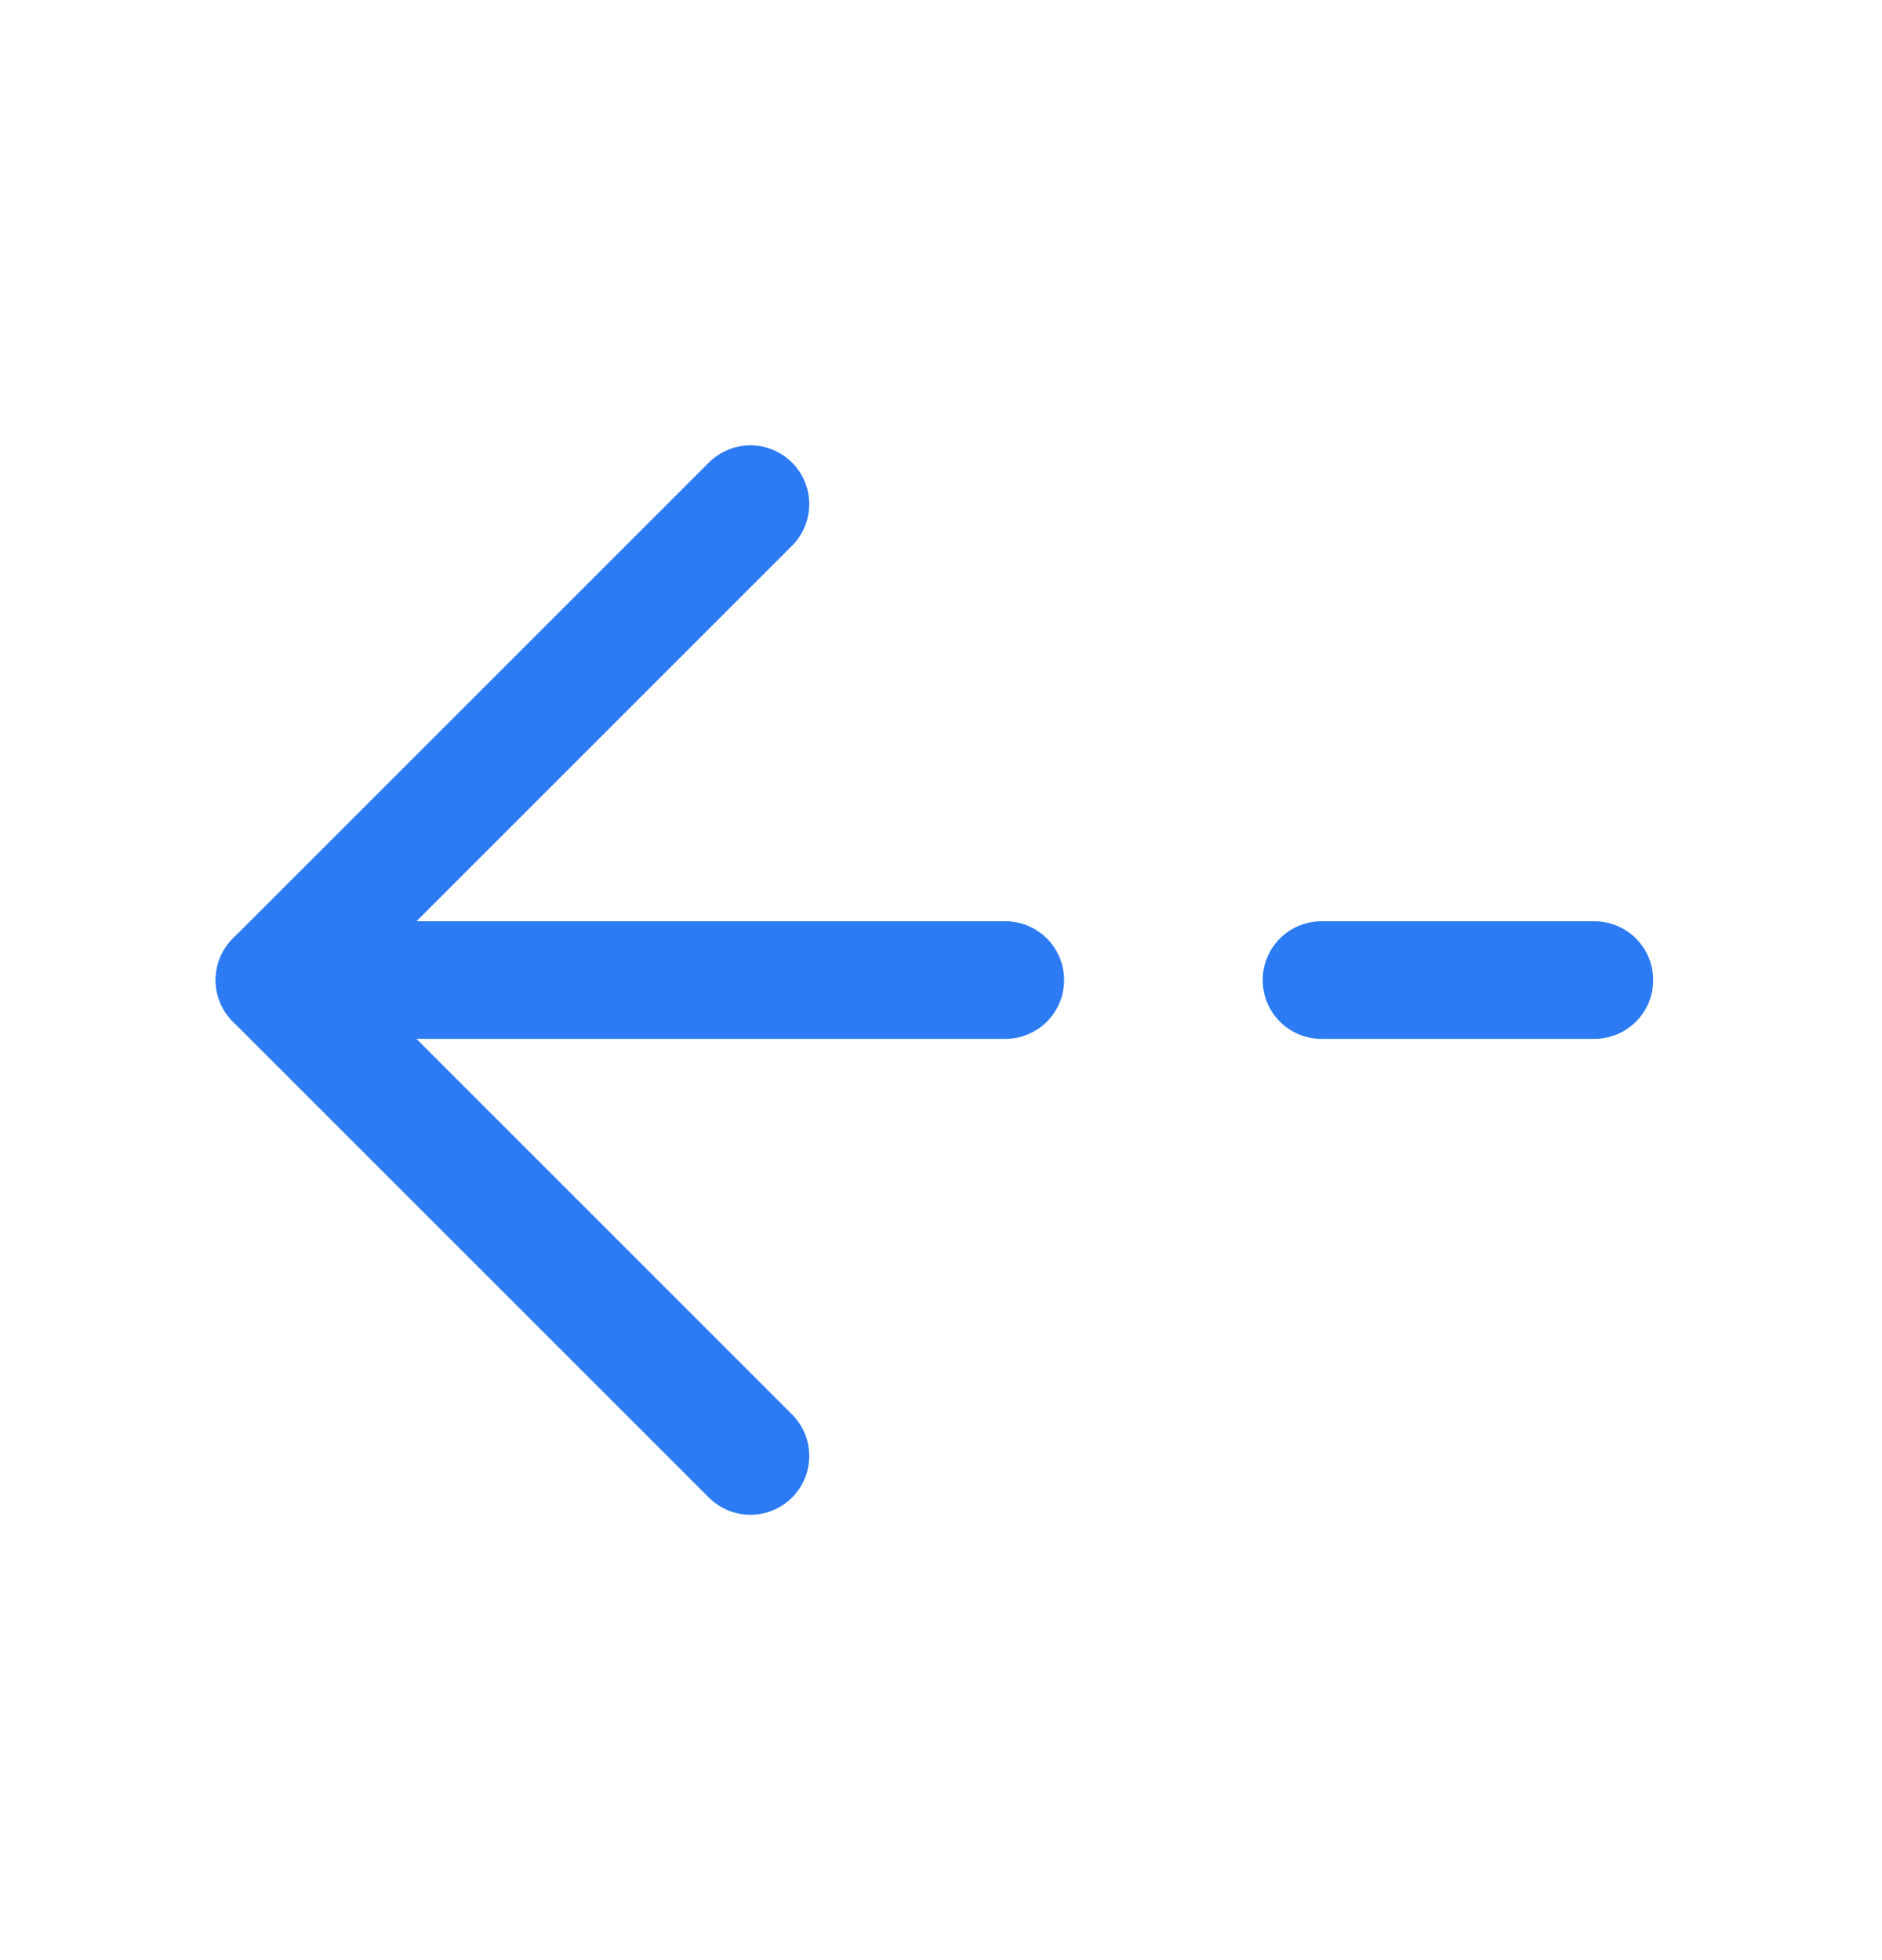 <svg width="24" height="25" viewBox="0 0 24 25" fill="none" xmlns="http://www.w3.org/2000/svg">
<path d="M9.57 6.43L3.5 12.5L9.57 18.57" stroke="#2C7BF3" stroke-width="1.5" stroke-miterlimit="10" stroke-linecap="round" stroke-linejoin="round"/>
<path d="M12.82 12.5H3.5" stroke="#2C7BF3" stroke-width="1.5" stroke-miterlimit="10" stroke-linecap="round" stroke-linejoin="round"/>
<path d="M20.332 12.5H16.852" stroke="#2C7BF3" stroke-width="1.5" stroke-miterlimit="10" stroke-linecap="round" stroke-linejoin="round"/>
</svg>
